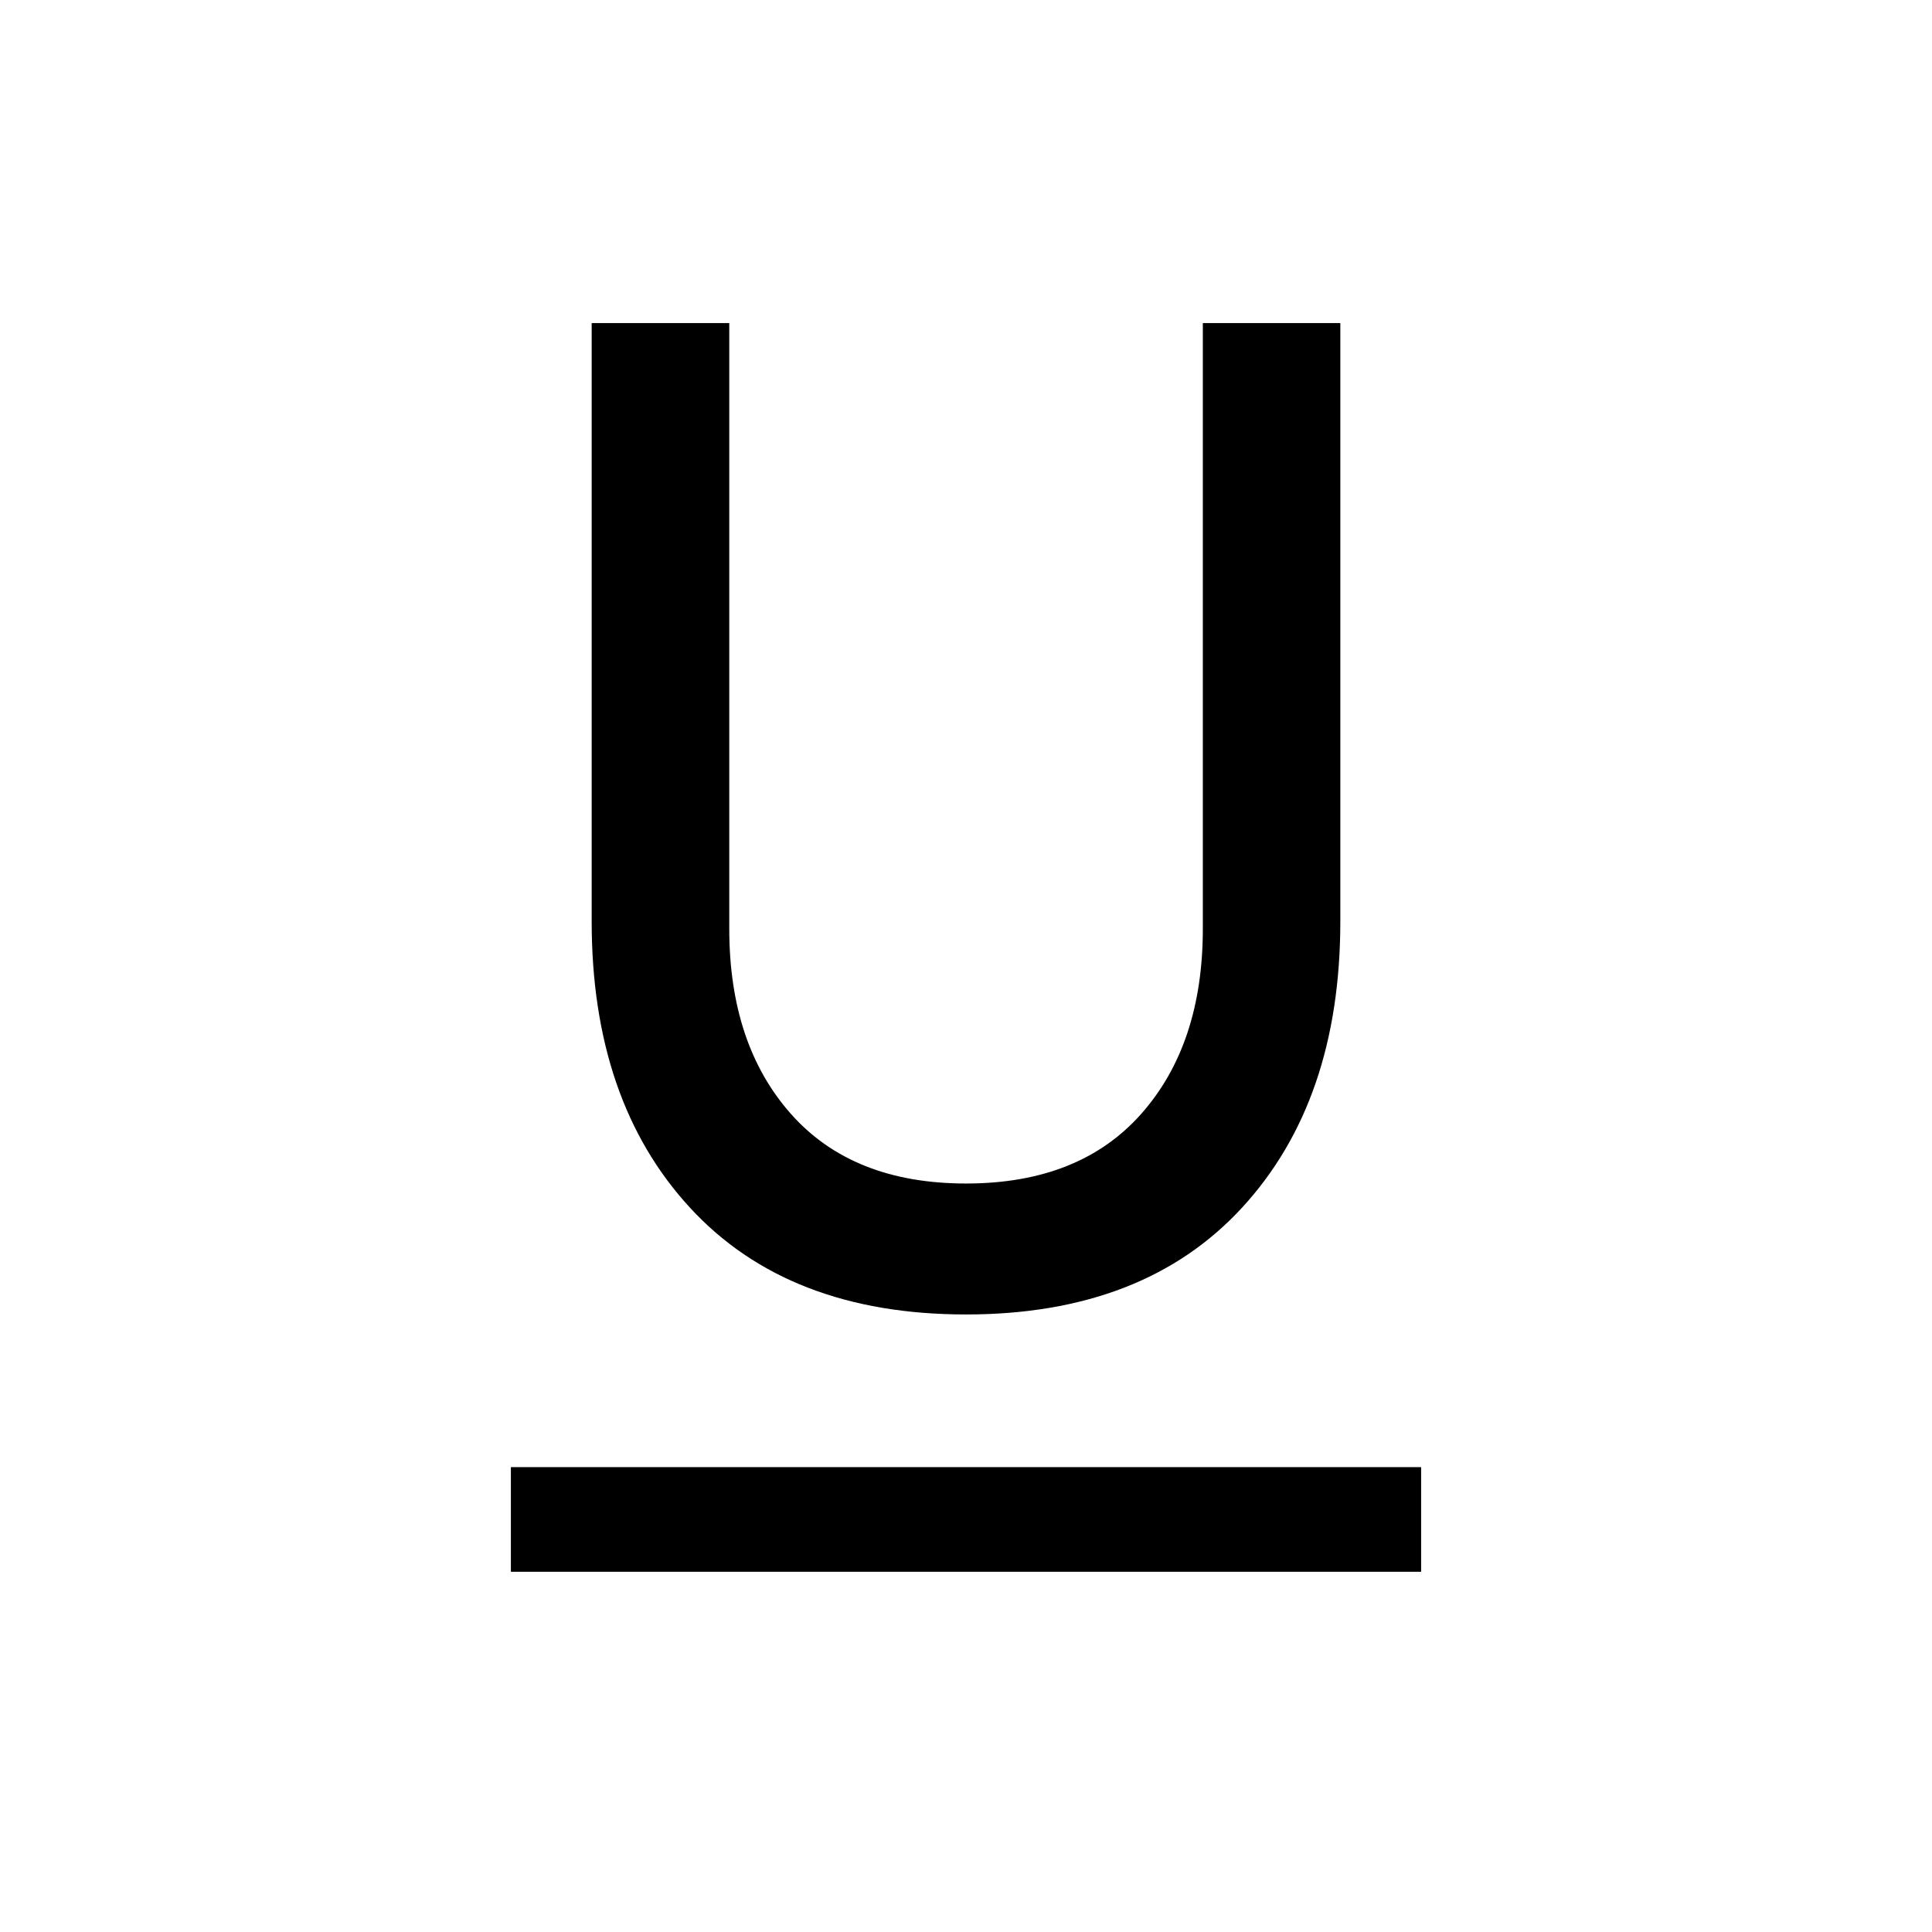 <svg xmlns="http://www.w3.org/2000/svg" height="20" viewBox="0 -960 960 960" width="20"><path d="M253.85-179v-52h452.3v52h-452.3ZM480-306.85q-88.31 0-137.15-53.05Q294-412.95 294-502.16v-297.3h68.37v300.94q0 57.46 30.65 92.03 30.66 34.57 87.01 34.57 56.36 0 87-34.57 30.65-34.57 30.65-92.03v-300.94H666v297.3q0 89.21-48.85 142.26-48.84 53.05-137.15 53.05Z"/></svg>